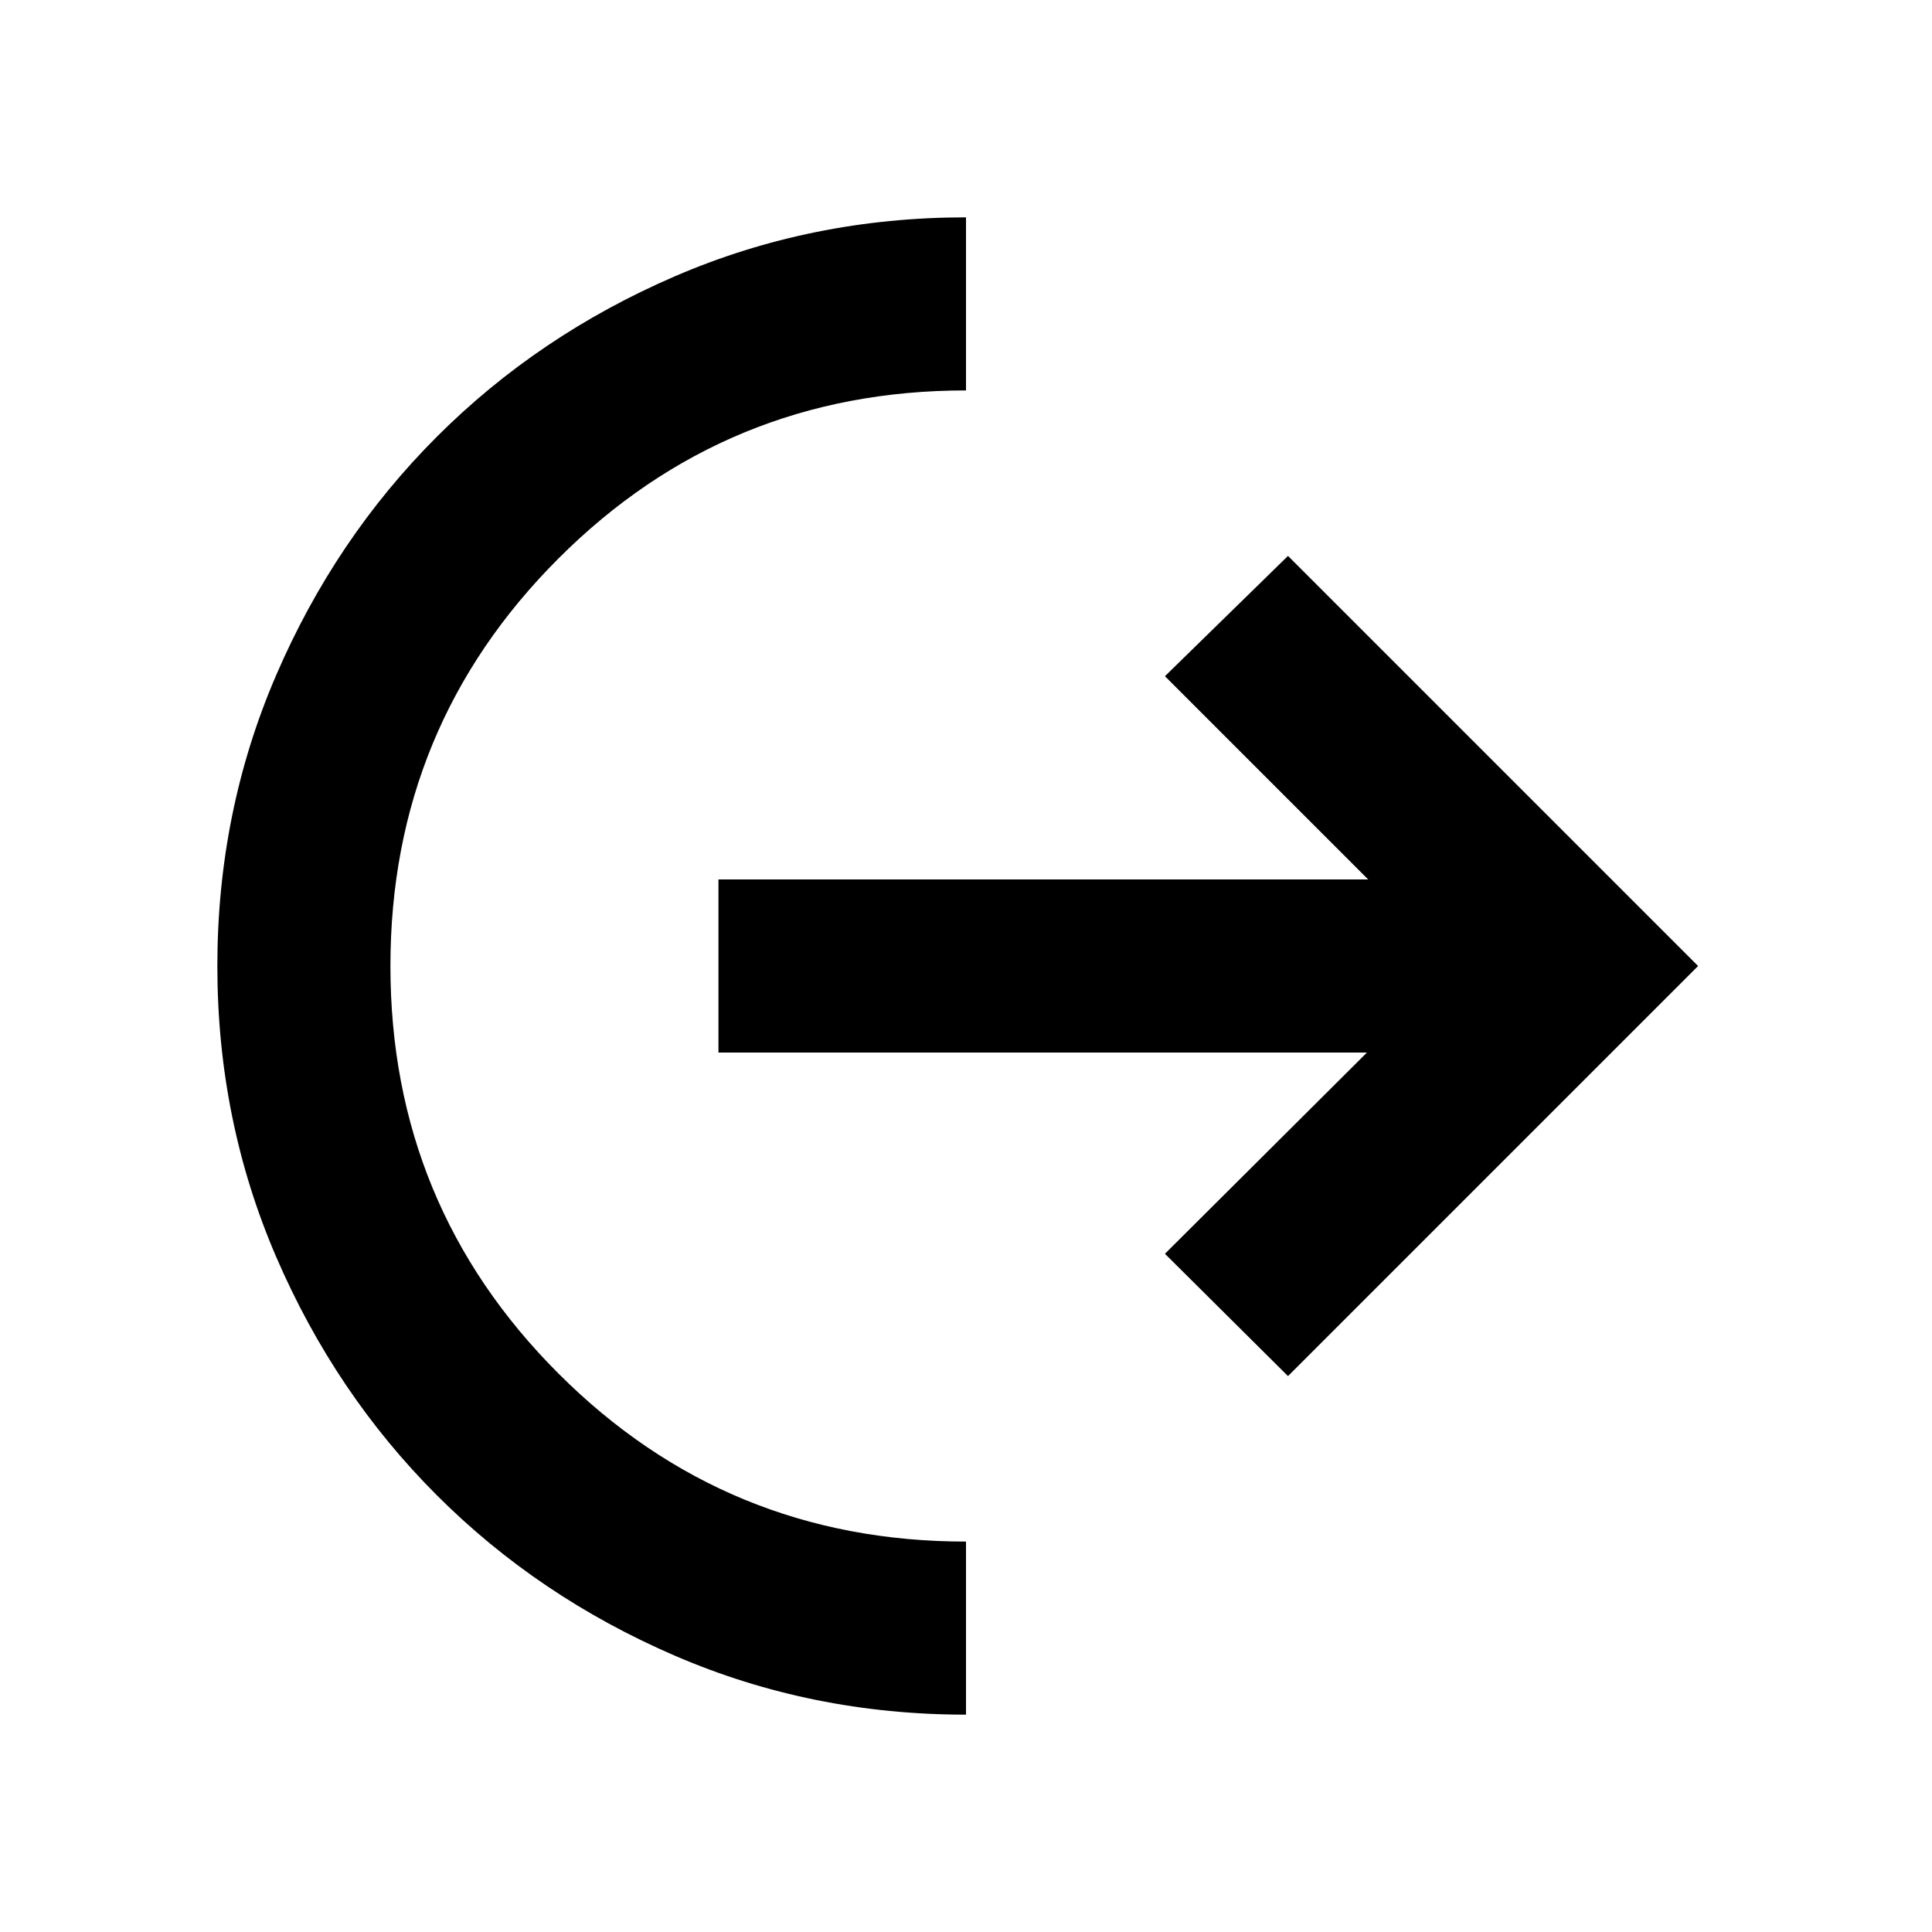 <svg xmlns="http://www.w3.org/2000/svg" height="24" viewBox="0 -960 960 960" width="24"><path d="M480-108q-76.77 0-144.61-29.27-67.85-29.27-118.35-79.77t-79.77-118.35Q108-403.23 108-480q0-76.77 29.27-144.61 29.27-67.85 79.77-118.35t118.35-79.77Q403.23-852 480-852v86q-119 0-202.5 83.5T194-480q0 119 83.5 202.5T480-194v86Zm160-168.23L578.85-337l100.38-100H357v-86h322.85l-101-101L640-683.77 843.77-480 640-276.23Z"/></svg>